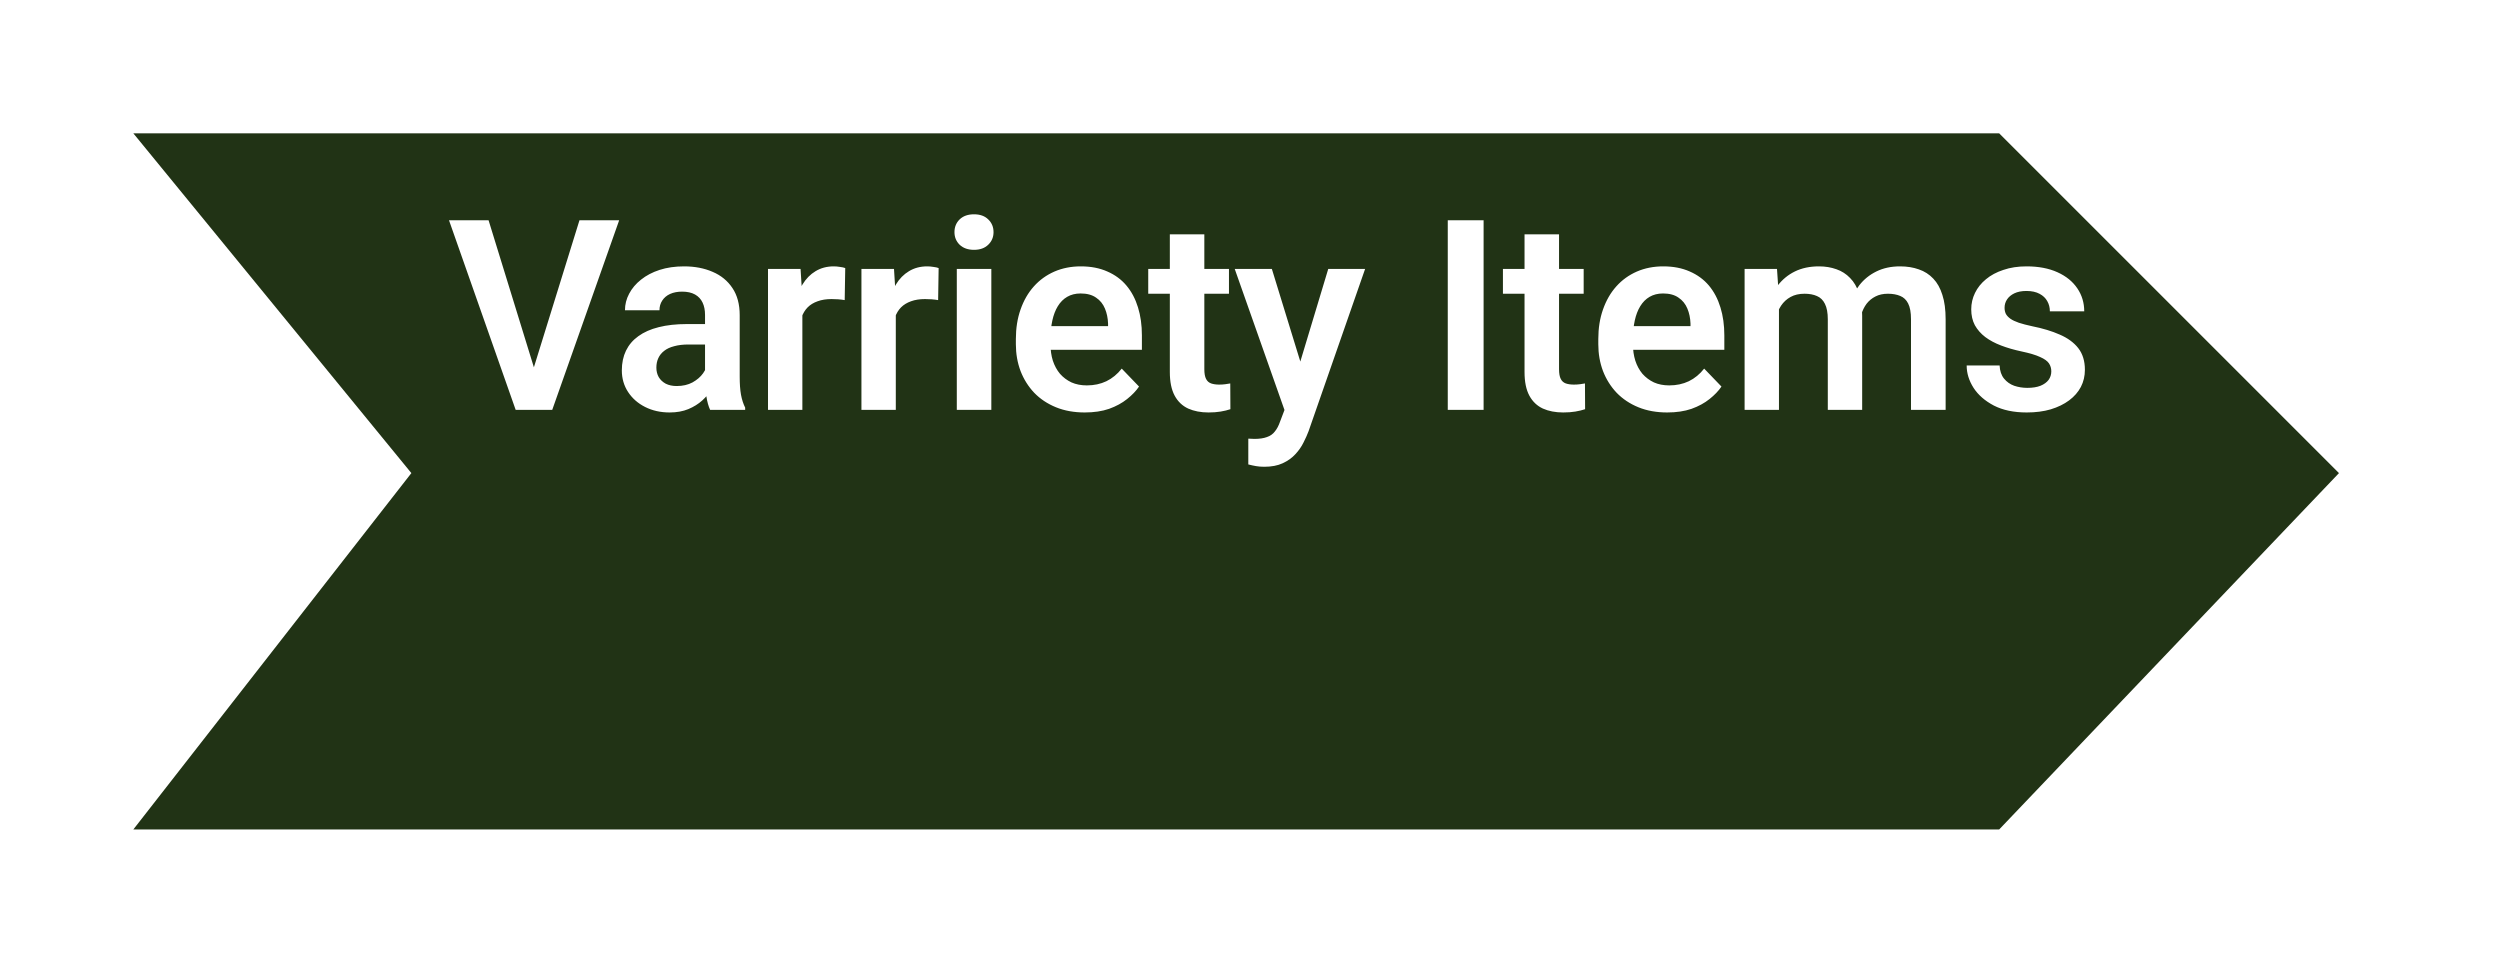 <svg width="75" height="29" viewBox="0 0 75 29" fill="none" xmlns="http://www.w3.org/2000/svg">
<g filter="url(#filter0_d_1723_875)">
<path d="M4 0H59.975L70.169 10.193L59.975 20.884H4L12.341 10.193L4 0Z" fill="#213315"/>
</g>
<path d="M15.966 11.183L17.384 6.608H18.575L16.567 12.296H15.774L15.966 11.183ZM14.657 6.608L16.067 11.183L16.27 12.296H15.47L13.47 6.608H14.657ZM21.151 11.398V9.448C21.151 9.305 21.127 9.181 21.077 9.077C21.028 8.973 20.952 8.892 20.851 8.835C20.749 8.778 20.62 8.749 20.464 8.749C20.326 8.749 20.205 8.772 20.101 8.819C19.999 8.866 19.921 8.933 19.866 9.019C19.812 9.102 19.784 9.198 19.784 9.308H18.749C18.749 9.133 18.791 8.968 18.874 8.812C18.957 8.653 19.076 8.512 19.23 8.39C19.386 8.265 19.572 8.167 19.788 8.097C20.007 8.026 20.252 7.991 20.523 7.991C20.843 7.991 21.128 8.046 21.378 8.155C21.631 8.262 21.828 8.424 21.972 8.64C22.118 8.856 22.191 9.128 22.191 9.456V11.3C22.191 11.511 22.203 11.692 22.23 11.843C22.258 11.991 22.3 12.12 22.355 12.229V12.296H21.304C21.254 12.189 21.216 12.054 21.191 11.89C21.165 11.723 21.151 11.559 21.151 11.398ZM21.296 9.722L21.304 10.335H20.651C20.49 10.335 20.348 10.352 20.226 10.386C20.103 10.417 20.003 10.464 19.925 10.526C19.847 10.586 19.788 10.659 19.749 10.745C19.71 10.829 19.691 10.924 19.691 11.03C19.691 11.134 19.714 11.228 19.761 11.312C19.81 11.395 19.881 11.461 19.972 11.511C20.066 11.558 20.175 11.581 20.3 11.581C20.482 11.581 20.641 11.545 20.776 11.472C20.912 11.396 21.017 11.305 21.093 11.198C21.168 11.091 21.209 10.99 21.214 10.894L21.511 11.339C21.474 11.446 21.42 11.559 21.347 11.679C21.274 11.799 21.18 11.911 21.066 12.015C20.951 12.119 20.813 12.205 20.651 12.273C20.49 12.34 20.302 12.374 20.089 12.374C19.816 12.374 19.571 12.319 19.355 12.21C19.138 12.101 18.968 11.951 18.843 11.761C18.718 11.571 18.655 11.354 18.655 11.112C18.655 10.888 18.697 10.69 18.78 10.519C18.864 10.347 18.987 10.202 19.151 10.085C19.316 9.965 19.519 9.875 19.761 9.815C20.006 9.753 20.286 9.722 20.601 9.722H21.296ZM24.071 8.933V12.296H23.04V8.069H24.017L24.071 8.933ZM25.357 8.042L25.341 9.003C25.284 8.993 25.219 8.985 25.146 8.979C25.075 8.974 25.009 8.972 24.946 8.972C24.788 8.972 24.648 8.994 24.529 9.038C24.409 9.08 24.308 9.141 24.228 9.222C24.15 9.302 24.09 9.401 24.048 9.519C24.006 9.633 23.983 9.763 23.978 9.909L23.755 9.882C23.755 9.614 23.782 9.365 23.837 9.136C23.892 8.907 23.971 8.706 24.075 8.534C24.18 8.362 24.31 8.229 24.466 8.136C24.625 8.039 24.807 7.991 25.013 7.991C25.07 7.991 25.131 7.996 25.196 8.007C25.264 8.015 25.317 8.026 25.357 8.042ZM26.874 8.933V12.296H25.843V8.069H26.82L26.874 8.933ZM28.159 8.042L28.144 9.003C28.087 8.993 28.021 8.985 27.948 8.979C27.878 8.974 27.812 8.972 27.749 8.972C27.59 8.972 27.451 8.994 27.331 9.038C27.212 9.08 27.111 9.141 27.03 9.222C26.952 9.302 26.892 9.401 26.851 9.519C26.809 9.633 26.786 9.763 26.78 9.909L26.558 9.882C26.558 9.614 26.585 9.365 26.64 9.136C26.695 8.907 26.774 8.706 26.878 8.534C26.982 8.362 27.113 8.229 27.269 8.136C27.428 8.039 27.61 7.991 27.816 7.991C27.873 7.991 27.934 7.996 27.999 8.007C28.067 8.015 28.12 8.026 28.159 8.042ZM29.74 8.069V12.296H28.704V8.069H29.74ZM28.634 6.964C28.634 6.81 28.686 6.683 28.79 6.581C28.897 6.479 29.04 6.429 29.22 6.429C29.4 6.429 29.542 6.479 29.646 6.581C29.753 6.683 29.806 6.81 29.806 6.964C29.806 7.115 29.753 7.241 29.646 7.343C29.542 7.444 29.4 7.495 29.22 7.495C29.04 7.495 28.897 7.444 28.79 7.343C28.686 7.241 28.634 7.115 28.634 6.964ZM32.542 12.374C32.222 12.374 31.934 12.322 31.679 12.218C31.424 12.114 31.206 11.969 31.027 11.784C30.85 11.597 30.713 11.379 30.617 11.132C30.523 10.882 30.476 10.614 30.476 10.327V10.171C30.476 9.845 30.523 9.55 30.617 9.284C30.71 9.016 30.843 8.785 31.015 8.593C31.187 8.4 31.393 8.252 31.632 8.147C31.872 8.043 32.136 7.991 32.425 7.991C32.725 7.991 32.989 8.042 33.218 8.144C33.447 8.243 33.639 8.383 33.792 8.565C33.946 8.748 34.062 8.966 34.14 9.222C34.218 9.474 34.257 9.754 34.257 10.062V10.495H30.945V9.784H33.242V9.706C33.236 9.542 33.205 9.392 33.148 9.257C33.091 9.119 33.002 9.009 32.882 8.929C32.762 8.845 32.608 8.804 32.417 8.804C32.264 8.804 32.13 8.838 32.015 8.905C31.903 8.97 31.809 9.064 31.734 9.187C31.661 9.306 31.606 9.45 31.57 9.616C31.533 9.783 31.515 9.968 31.515 10.171V10.327C31.515 10.504 31.538 10.668 31.585 10.819C31.635 10.97 31.706 11.102 31.8 11.214C31.896 11.323 32.011 11.409 32.144 11.472C32.279 11.532 32.433 11.562 32.605 11.562C32.821 11.562 33.016 11.52 33.191 11.437C33.368 11.351 33.522 11.224 33.652 11.058L34.171 11.597C34.083 11.727 33.963 11.852 33.812 11.972C33.663 12.091 33.484 12.189 33.273 12.265C33.062 12.338 32.818 12.374 32.542 12.374ZM36.869 8.069V8.812H34.447V8.069H36.869ZM35.095 7.03H36.13V11.077C36.13 11.202 36.147 11.299 36.181 11.366C36.215 11.434 36.266 11.479 36.334 11.503C36.401 11.526 36.482 11.538 36.576 11.538C36.643 11.538 36.706 11.534 36.763 11.526C36.821 11.519 36.869 11.511 36.908 11.503L36.912 12.276C36.826 12.305 36.728 12.329 36.619 12.347C36.512 12.365 36.391 12.374 36.255 12.374C36.024 12.374 35.821 12.335 35.646 12.257C35.471 12.176 35.336 12.047 35.24 11.87C35.143 11.69 35.095 11.454 35.095 11.159V7.03ZM38.714 11.827L39.847 8.069H40.953L39.257 12.937C39.218 13.041 39.167 13.154 39.105 13.276C39.045 13.399 38.964 13.515 38.863 13.624C38.761 13.736 38.634 13.827 38.48 13.898C38.329 13.968 38.145 14.003 37.929 14.003C37.836 14.003 37.752 13.996 37.679 13.983C37.606 13.97 37.529 13.954 37.449 13.933V13.159C37.475 13.162 37.505 13.163 37.539 13.163C37.575 13.166 37.606 13.167 37.632 13.167C37.783 13.167 37.908 13.149 38.007 13.112C38.106 13.079 38.186 13.023 38.246 12.944C38.308 12.869 38.36 12.77 38.402 12.648L38.714 11.827ZM38.156 8.069L39.113 11.183L39.281 12.273L38.57 12.401L37.042 8.069H38.156ZM44.508 6.608V12.296H43.433V6.608H44.508ZM47.51 8.069V8.812H45.088V8.069H47.51ZM45.736 7.03H46.771V11.077C46.771 11.202 46.788 11.299 46.822 11.366C46.856 11.434 46.907 11.479 46.974 11.503C47.042 11.526 47.123 11.538 47.217 11.538C47.284 11.538 47.347 11.534 47.404 11.526C47.461 11.519 47.51 11.511 47.549 11.503L47.553 12.276C47.467 12.305 47.369 12.329 47.26 12.347C47.153 12.365 47.032 12.374 46.896 12.374C46.664 12.374 46.461 12.335 46.287 12.257C46.112 12.176 45.977 12.047 45.881 11.87C45.784 11.69 45.736 11.454 45.736 11.159V7.03ZM50.016 12.374C49.695 12.374 49.407 12.322 49.152 12.218C48.897 12.114 48.68 11.969 48.5 11.784C48.323 11.597 48.186 11.379 48.09 11.132C47.996 10.882 47.949 10.614 47.949 10.327V10.171C47.949 9.845 47.996 9.55 48.09 9.284C48.184 9.016 48.316 8.785 48.488 8.593C48.66 8.4 48.866 8.252 49.105 8.147C49.345 8.043 49.609 7.991 49.898 7.991C50.198 7.991 50.462 8.042 50.691 8.144C50.92 8.243 51.112 8.383 51.266 8.565C51.419 8.748 51.535 8.966 51.613 9.222C51.691 9.474 51.73 9.754 51.73 10.062V10.495H48.418V9.784H50.715V9.706C50.709 9.542 50.678 9.392 50.621 9.257C50.564 9.119 50.475 9.009 50.355 8.929C50.236 8.845 50.081 8.804 49.891 8.804C49.737 8.804 49.603 8.838 49.488 8.905C49.376 8.97 49.282 9.064 49.207 9.187C49.134 9.306 49.079 9.45 49.043 9.616C49.006 9.783 48.988 9.968 48.988 10.171V10.327C48.988 10.504 49.012 10.668 49.059 10.819C49.108 10.97 49.18 11.102 49.273 11.214C49.37 11.323 49.484 11.409 49.617 11.472C49.752 11.532 49.906 11.562 50.078 11.562C50.294 11.562 50.489 11.52 50.664 11.437C50.841 11.351 50.995 11.224 51.125 11.058L51.644 11.597C51.556 11.727 51.436 11.852 51.285 11.972C51.137 12.091 50.957 12.189 50.746 12.265C50.535 12.338 50.291 12.374 50.016 12.374ZM53.369 8.937V12.296H52.338V8.069H53.31L53.369 8.937ZM53.217 10.03H52.9C52.9 9.736 52.935 9.465 53.006 9.218C53.079 8.97 53.185 8.756 53.326 8.573C53.467 8.388 53.64 8.245 53.846 8.144C54.054 8.042 54.295 7.991 54.568 7.991C54.758 7.991 54.933 8.02 55.092 8.077C55.251 8.132 55.387 8.219 55.502 8.339C55.619 8.456 55.709 8.61 55.771 8.8C55.834 8.987 55.865 9.213 55.865 9.476V12.296H54.834V9.581C54.834 9.383 54.805 9.228 54.748 9.116C54.693 9.004 54.614 8.926 54.51 8.882C54.406 8.835 54.281 8.812 54.135 8.812C53.973 8.812 53.834 8.844 53.717 8.909C53.602 8.972 53.507 9.059 53.432 9.171C53.359 9.283 53.304 9.412 53.267 9.558C53.234 9.703 53.217 9.861 53.217 10.03ZM55.787 9.839L55.361 9.917C55.364 9.651 55.4 9.403 55.471 9.171C55.541 8.937 55.644 8.732 55.779 8.558C55.917 8.381 56.088 8.243 56.291 8.144C56.497 8.042 56.734 7.991 57.002 7.991C57.21 7.991 57.398 8.021 57.564 8.081C57.734 8.138 57.878 8.231 57.998 8.358C58.118 8.483 58.209 8.646 58.271 8.847C58.337 9.047 58.369 9.292 58.369 9.581V12.296H57.33V9.577C57.33 9.371 57.301 9.214 57.244 9.104C57.189 8.995 57.11 8.92 57.006 8.878C56.902 8.834 56.779 8.812 56.639 8.812C56.495 8.812 56.37 8.839 56.264 8.894C56.16 8.946 56.071 9.019 55.998 9.112C55.928 9.206 55.874 9.315 55.838 9.44C55.804 9.563 55.787 9.696 55.787 9.839ZM61.539 11.14C61.539 11.051 61.516 10.972 61.469 10.901C61.422 10.831 61.333 10.767 61.203 10.71C61.076 10.65 60.888 10.594 60.641 10.542C60.422 10.495 60.22 10.437 60.035 10.366C59.85 10.296 59.691 10.211 59.559 10.112C59.426 10.011 59.322 9.892 59.246 9.757C59.173 9.619 59.137 9.46 59.137 9.28C59.137 9.106 59.175 8.942 59.25 8.788C59.326 8.632 59.435 8.495 59.578 8.378C59.721 8.258 59.896 8.164 60.102 8.097C60.307 8.026 60.539 7.991 60.797 7.991C61.156 7.991 61.465 8.05 61.723 8.167C61.983 8.284 62.182 8.446 62.32 8.651C62.458 8.854 62.527 9.084 62.527 9.339H61.496C61.496 9.227 61.47 9.125 61.418 9.034C61.368 8.943 61.292 8.87 61.188 8.815C61.083 8.758 60.952 8.729 60.793 8.729C60.65 8.729 60.529 8.753 60.43 8.8C60.333 8.847 60.261 8.908 60.211 8.983C60.161 9.059 60.137 9.142 60.137 9.233C60.137 9.301 60.15 9.362 60.176 9.417C60.205 9.469 60.25 9.517 60.312 9.562C60.375 9.606 60.46 9.646 60.566 9.683C60.676 9.719 60.81 9.754 60.969 9.788C61.284 9.851 61.559 9.934 61.793 10.038C62.03 10.14 62.215 10.275 62.348 10.444C62.48 10.614 62.547 10.83 62.547 11.093C62.547 11.28 62.507 11.452 62.426 11.608C62.345 11.762 62.228 11.896 62.074 12.011C61.921 12.125 61.737 12.215 61.523 12.28C61.31 12.343 61.069 12.374 60.801 12.374C60.413 12.374 60.085 12.305 59.816 12.167C59.548 12.026 59.345 11.849 59.207 11.636C59.069 11.42 59 11.196 59 10.964H59.988C59.996 11.128 60.04 11.259 60.121 11.358C60.202 11.457 60.303 11.529 60.426 11.573C60.551 11.615 60.682 11.636 60.82 11.636C60.977 11.636 61.108 11.615 61.215 11.573C61.322 11.529 61.402 11.47 61.457 11.398C61.512 11.322 61.539 11.236 61.539 11.14Z" fill="white"/>
<defs>
<filter id="filter0_d_1723_875" x="0" y="0" width="74.169" height="28.883" filterUnits="userSpaceOnUse" color-interpolation-filters="sRGB">
<feFlood flood-opacity="0" result="BackgroundImageFix"/>
<feColorMatrix in="SourceAlpha" type="matrix" values="0 0 0 0 0 0 0 0 0 0 0 0 0 0 0 0 0 0 127 0" result="hardAlpha"/>
<feOffset dy="4"/>
<feGaussianBlur stdDeviation="2"/>
<feComposite in2="hardAlpha" operator="out"/>
<feColorMatrix type="matrix" values="0 0 0 0 0 0 0 0 0 0 0 0 0 0 0 0 0 0 0.25 0"/>
<feBlend mode="normal" in2="BackgroundImageFix" result="effect1_dropShadow_1723_875"/>
<feBlend mode="normal" in="SourceGraphic" in2="effect1_dropShadow_1723_875" result="shape"/>
</filter>
</defs>
</svg>
